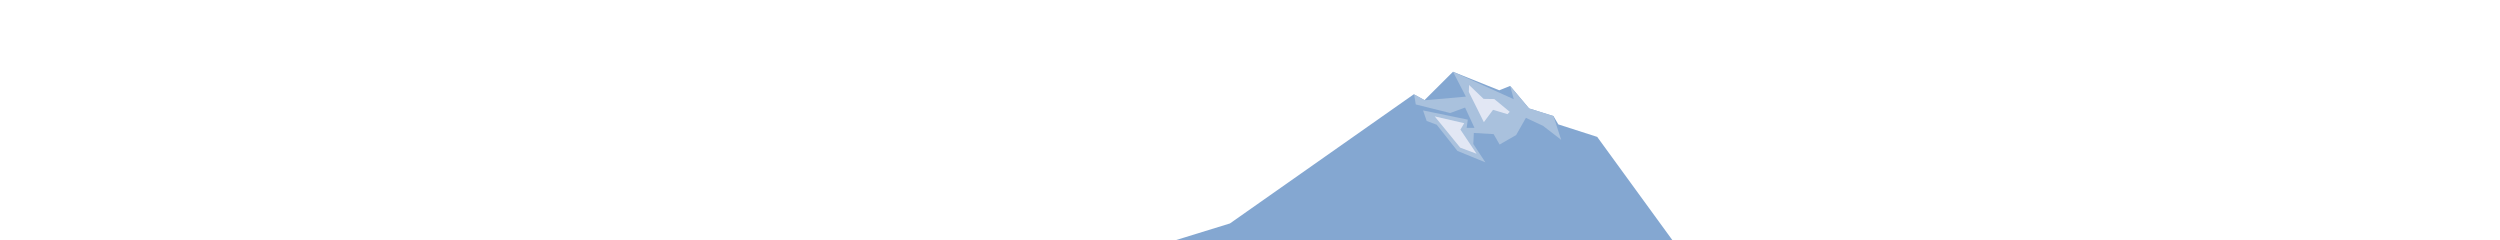 <?xml version="1.0" encoding="utf-8"?>
<!-- Generator: Adobe Illustrator 16.0.0, SVG Export Plug-In . SVG Version: 6.00 Build 0)  -->
<!DOCTYPE svg PUBLIC "-//W3C//DTD SVG 1.1//EN" "http://www.w3.org/Graphics/SVG/1.1/DTD/svg11.dtd">
<svg version="1.1" id="Layer_3" xmlns="http://www.w3.org/2000/svg" xmlns:xlink="http://www.w3.org/1999/xlink" x="0px" y="0px"
	 width="1200px" height="115.378px" viewBox="0 0 1200 115.378" enable-background="new 0 0 1200 115.378" xml:space="preserve">
<g>
	<polygon fill="#84A7D1" points="678.625,45.253 683.75,48.065 697.438,34.44 719.655,43.337 724.86,41.253 733.952,52.046 
		745.662,55.71 747.992,59.707 766.659,65.707 802.826,115.378 564,115.378 590.375,107.253 	"/>
	<polygon fill="#A9C1DD" points="678.758,45.253 679.566,50.128 696.096,54.253 703.235,51.628 707.75,61.378 704,61.378 
		704.542,57.42 683.062,53.003 684.812,58.065 689.625,59.878 699.562,72.44 713,77.94 707.188,69.128 707.438,63.815 
		716.938,64.378 719.812,69.378 727.75,64.815 732.438,56.565 740.625,60.378 749.375,67.128 745.662,55.71 733.952,52.046 
		724.86,41.253 726.625,47.628 697.438,34.44 703.625,46.378 683.875,48.128 	"/>
	<polygon fill="#E2E7F4" points="688.667,55.88 700.917,70.88 708.75,73.797 701,62.213 702.833,59.13 	"/>
	<polygon fill="#E2E7F4" points="705.167,40.795 705.031,44.144 712.25,58.628 716.667,52.711 723.583,54.795 724.688,53.671 
		717.25,47.545 712.124,47.463 	"/>
</g>
</svg>
